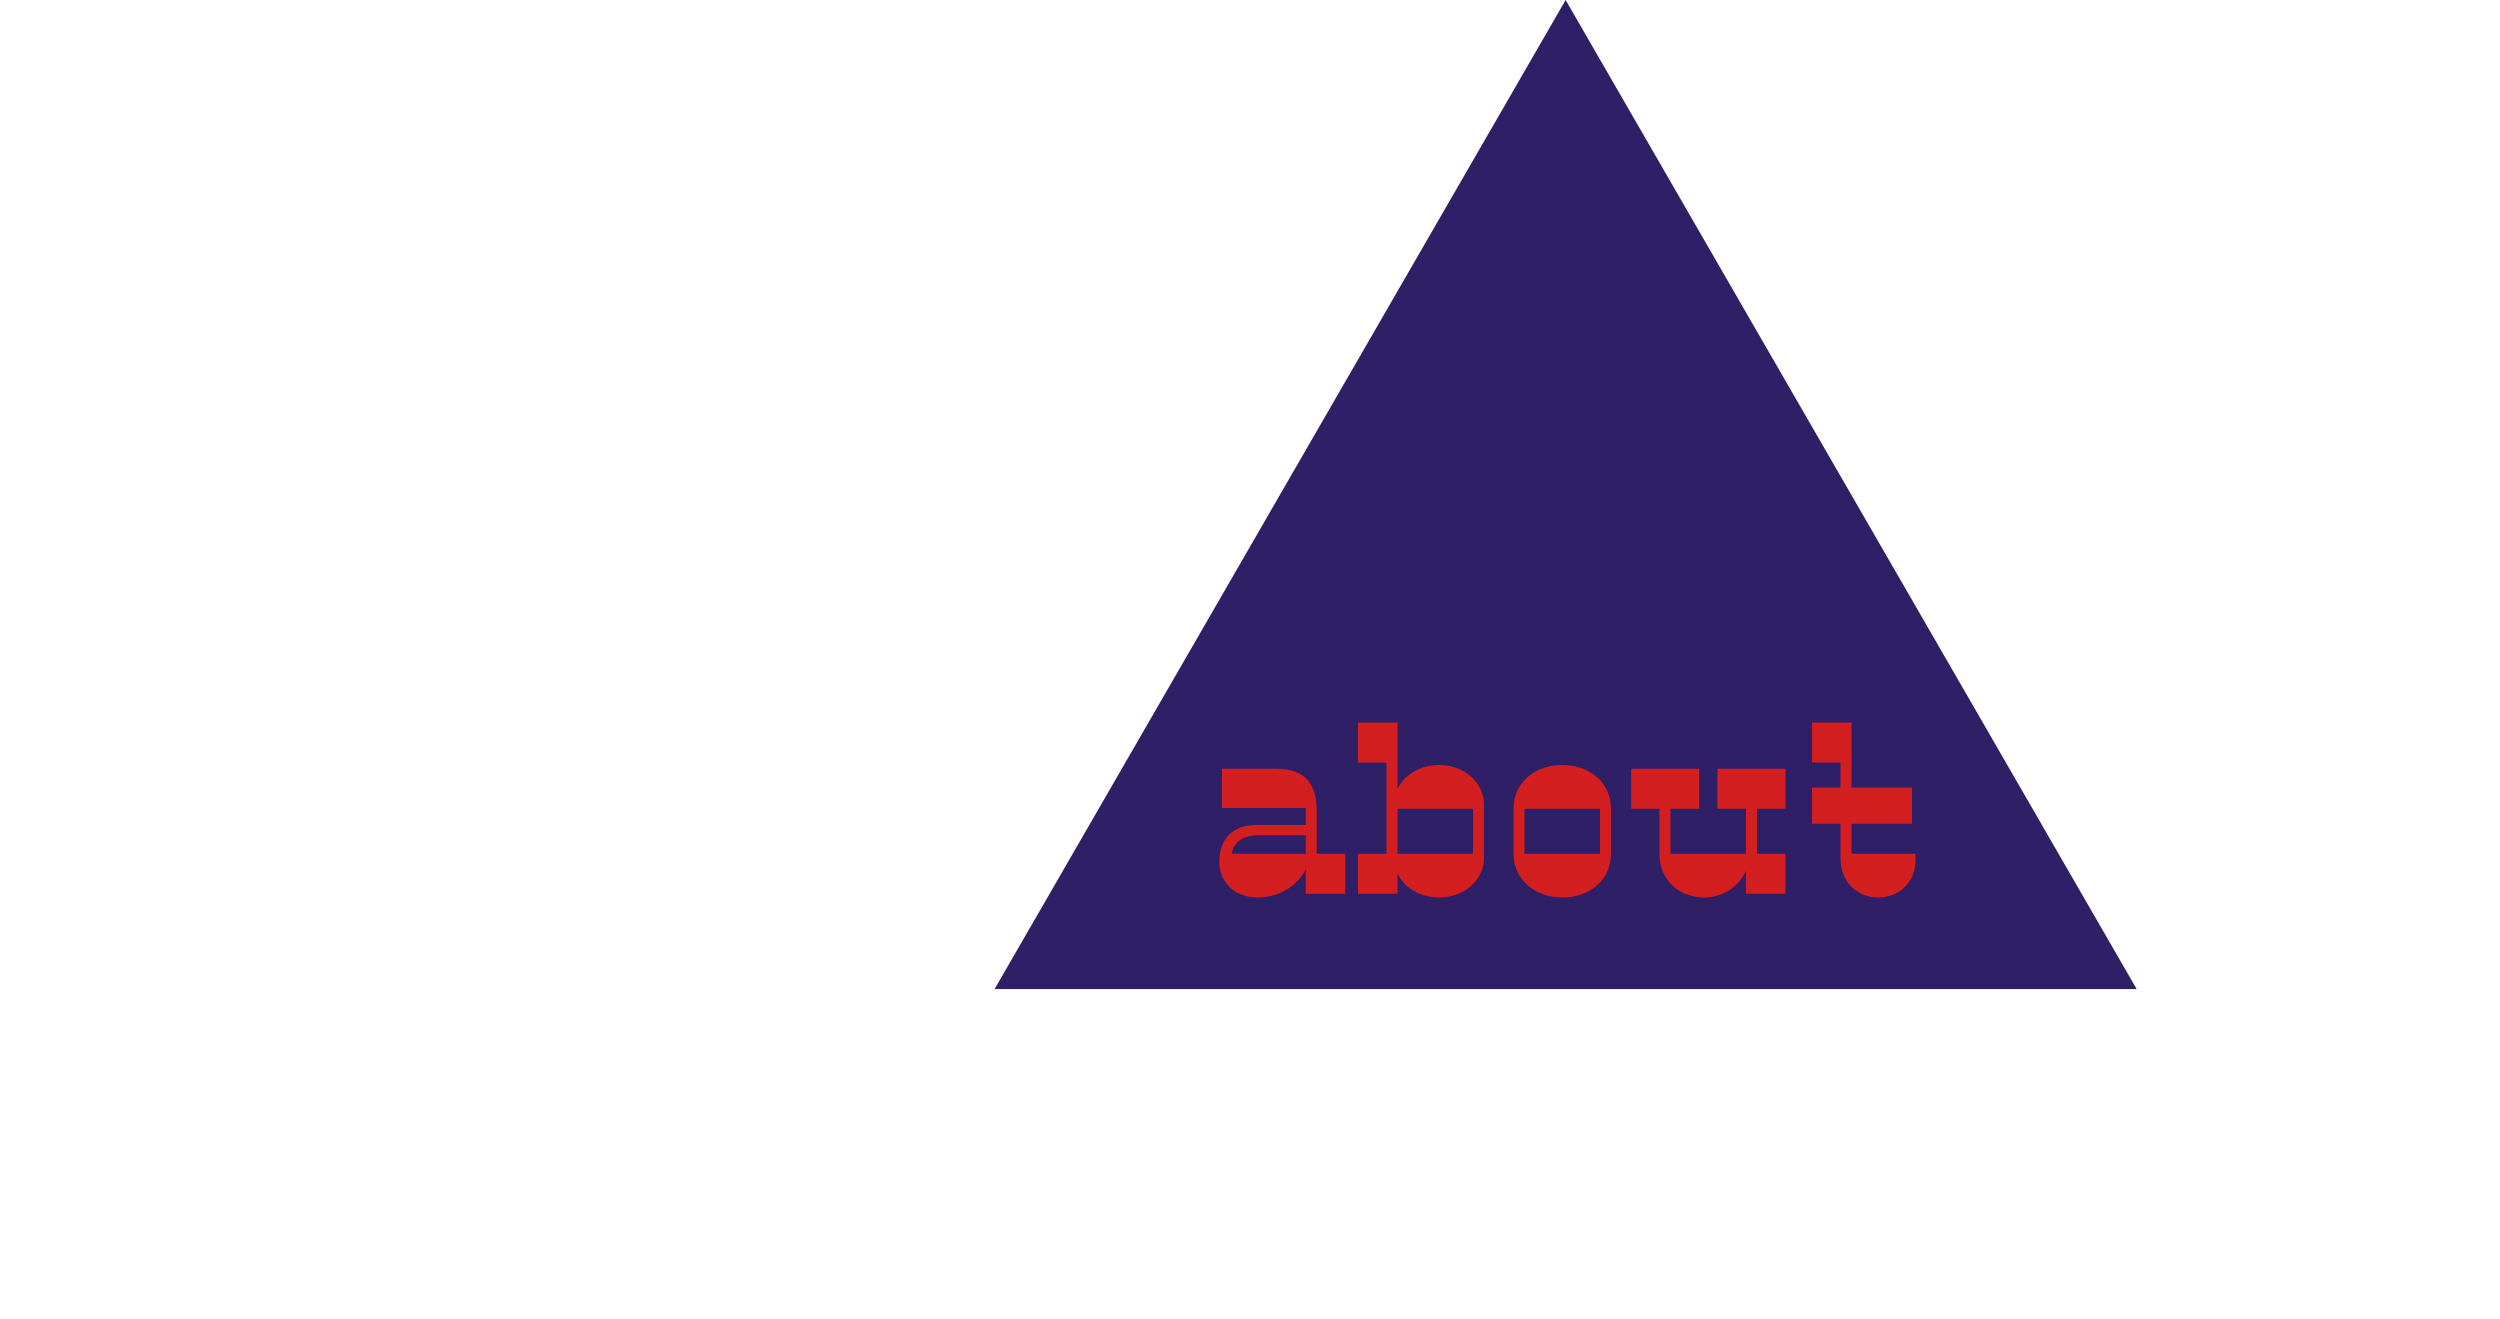 <svg xmlns="http://www.w3.org/2000/svg" width="400" height="211" fill="none" viewBox="0 0 400 211">
  <path fill="#2E1F67" stroke="#2E1F67" stroke-width="7" d="M165.197 154.75 250.5 7l85.304 147.75H165.197Z"/>
  <path fill="#D31F1F" d="M210.682 129.8c0-4.28-1.76-6.8-6.52-6.8h-8.64v6.28h13.4V132h-8.04c-3.72 0-5.8 2.4-5.8 5.84 0 3.12 2.24 5.76 6.2 5.76 3.16 0 6.36-1.8 7.64-4.52V143h6.32v-6.4h-4.56v-6.8Zm-13.56 6.8c0-.76.52-1.52 1.04-2 .68-.64 2.04-.96 3.08-.96h7.68v2.96h-11.8Zm33.121-14.2c-3.04 0-5.56 1.56-6.64 3.84V115.6h-6.32v6.4h4.56v14.6h-4.56v6.4h6.32v-3.24c1.08 2.28 3.6 3.84 6.64 3.84 4.04 0 7.2-2.76 7.2-6.4v-8.4c0-3.64-3.16-6.4-7.2-6.4Zm-6.64 14.2v-7.2h12.08v7.2h-12.08Zm34.153-7.2c0-4.08-3.28-7-7.8-7s-7.8 2.92-7.8 7v7.2c0 4.08 3.44 7 7.8 7 4.56 0 7.8-2.92 7.8-7v-7.2Zm-1.76 0v7.2h-12.08v-7.2h12.08Zm29.674-6.4h-10.88v6.4h4.56v7.2h-12.08v-7.2h4.6V123h-10.88v6.4h4.52v7.2c0 4 2.92 7 7.2 7 2.92 0 5.52-1.72 6.64-4.28V143h6.32v-6.4h-4.56v-7.2h4.56V123Zm10.569 8.8h9.68V126h-9.68v-10.4h-6.32v6.4h4.56v4h-4.56v5.8h4.56v5.52c0 3.76 2.64 6.28 6.04 6.28 3.36 0 5.96-2.52 5.96-5.88v-1.12h-10.24v-4.8Z"/>
</svg>
